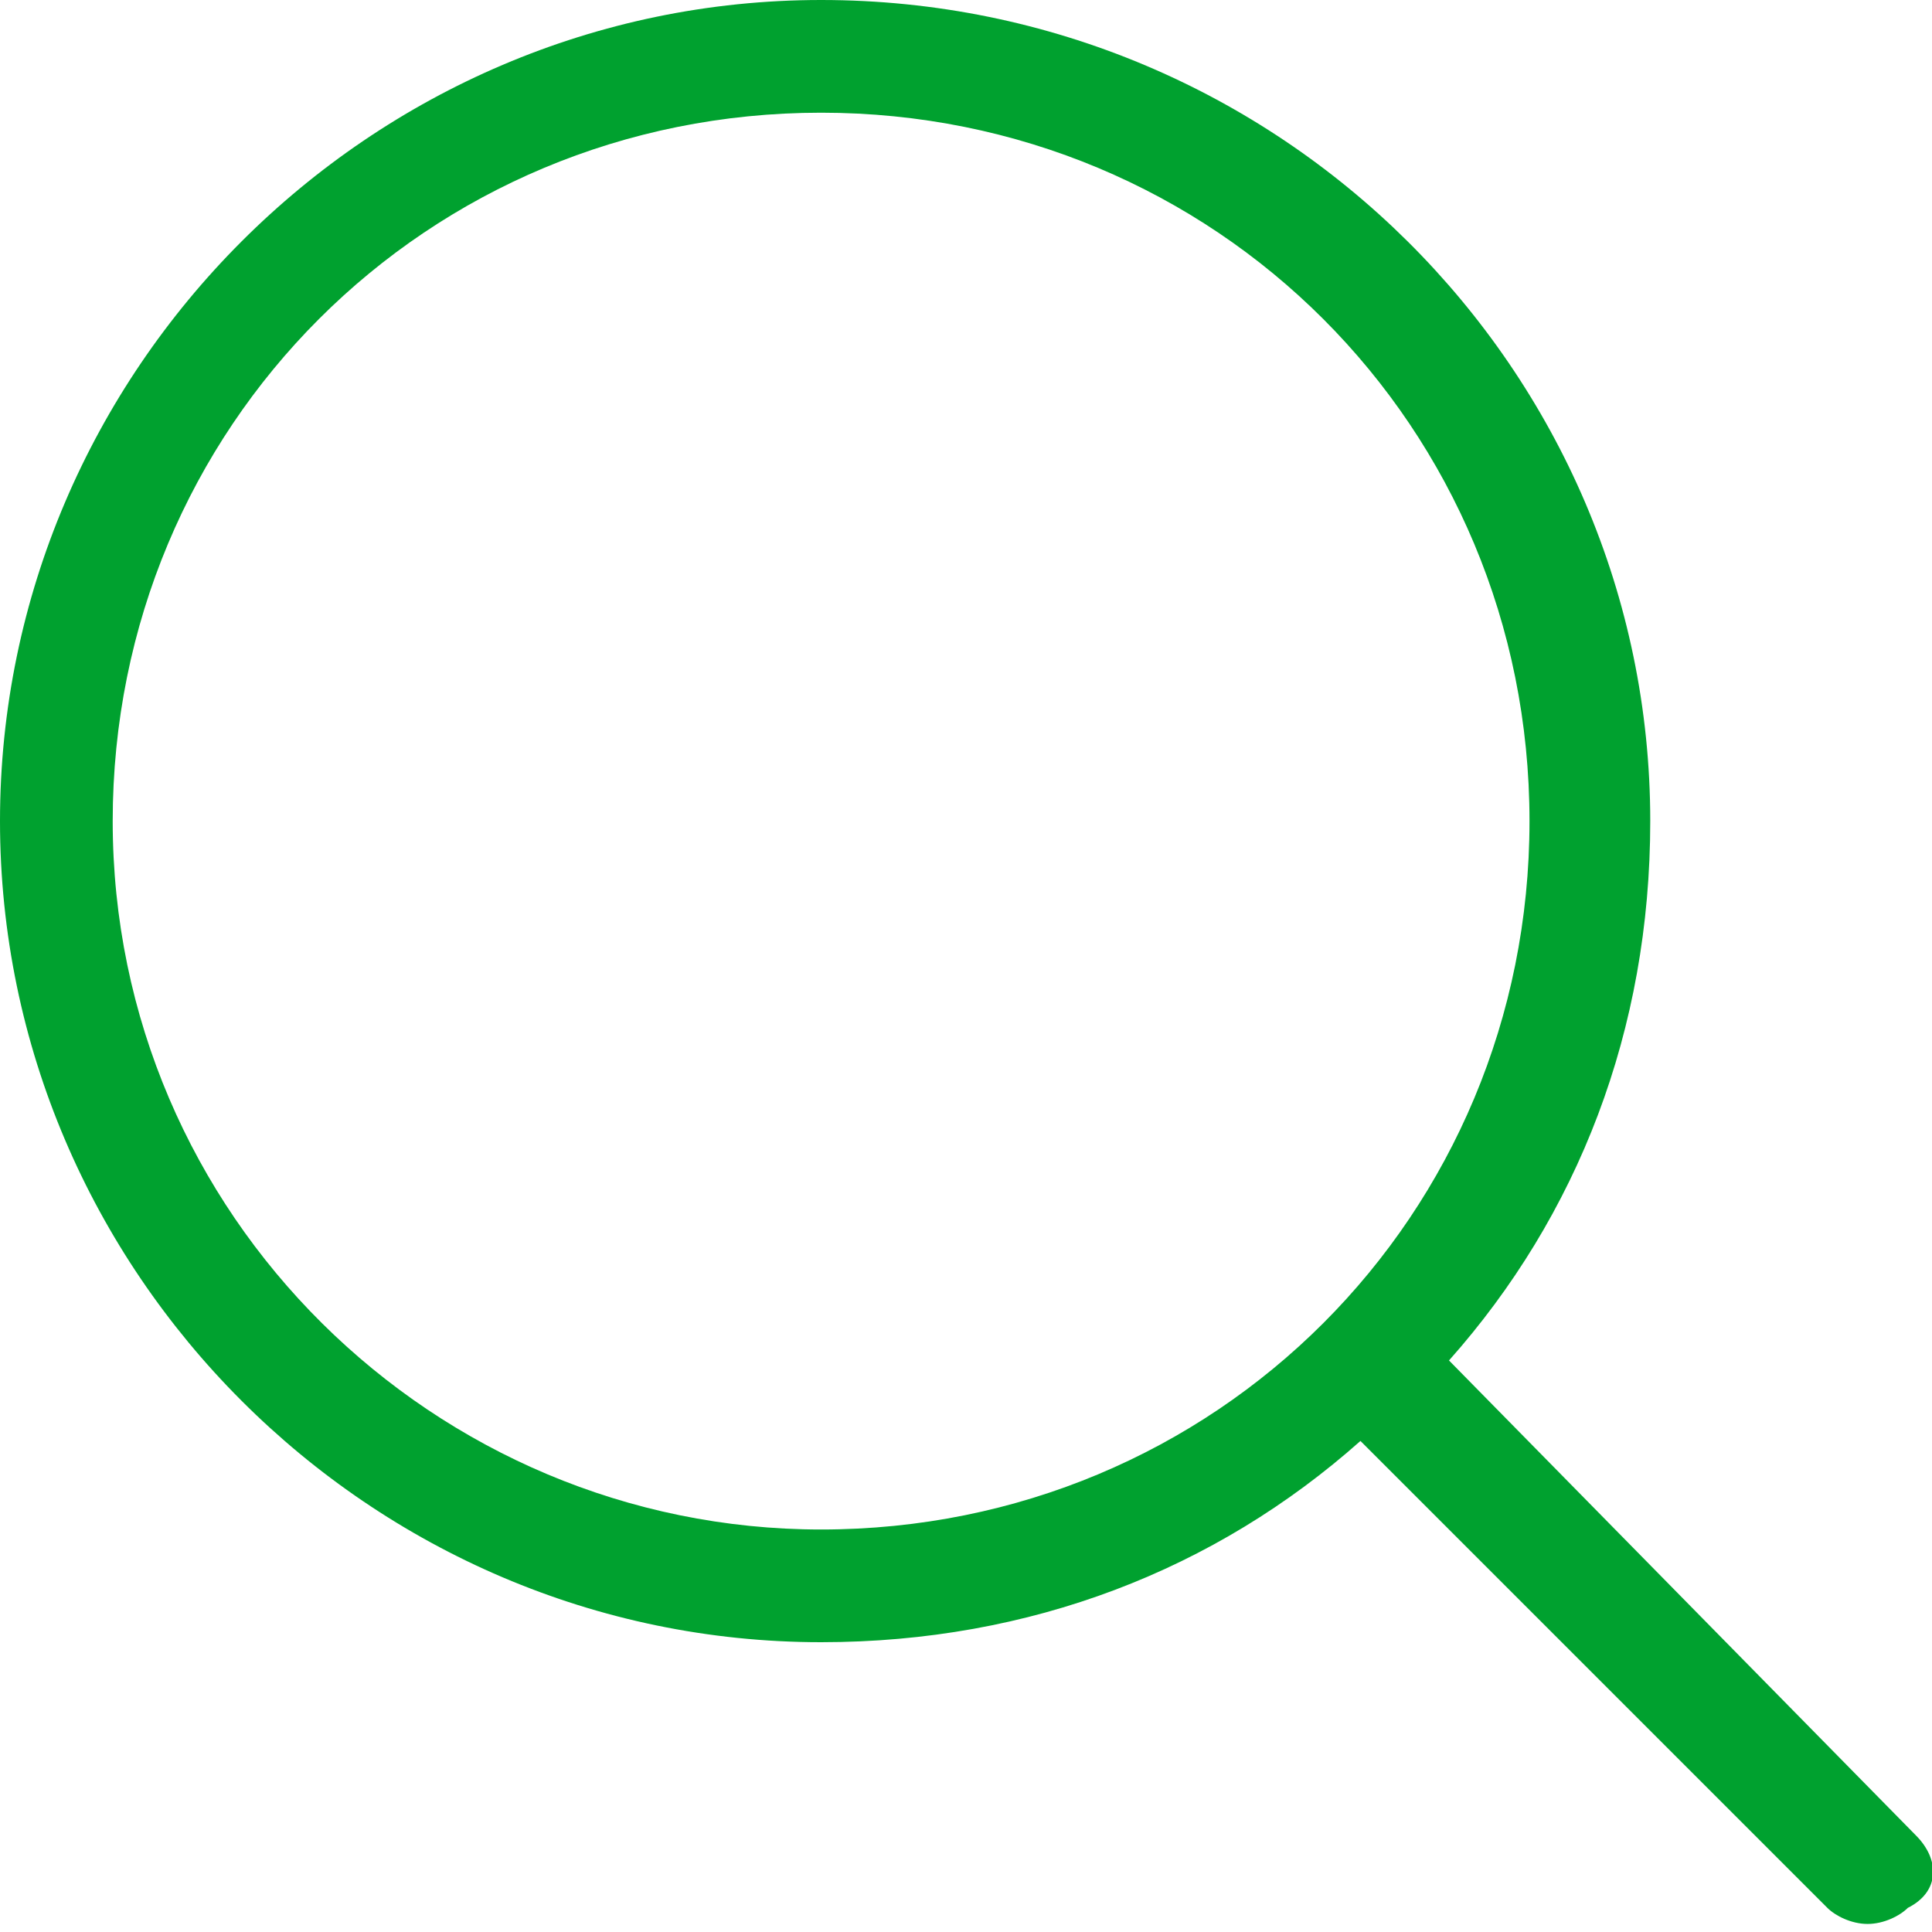 <?xml version="1.0" encoding="utf-8"?>
<!-- Generator: Adobe Illustrator 23.0.2, SVG Export Plug-In . SVG Version: 6.00 Build 0)  -->
<svg version="1.0" xmlns="http://www.w3.org/2000/svg" xmlns:xlink="http://www.w3.org/1999/xlink" x="0px" y="0px" width="24px"
	 height="24px" viewBox="0 0 24 24" enable-background="new 0 0 24 24" xml:space="preserve">
<g id="White">
</g>
<g id="Black">
</g>
<g id="Color">
	<g>
		<path fill="#00A12F" d="M23.8,22.8L18,16.9c1.6-1.8,2.5-4.1,2.5-6.7C20.5,4.6,15.9,0,10.2,0C4.6,0,0,4.6,0,10.2
			s4.6,10.2,10.2,10.2c2.6,0,4.9-0.9,6.7-2.5l5.8,5.8c0.1,0.1,0.3,0.2,0.5,0.2c0.2,0,0.4-0.1,0.5-0.2C24.1,23.5,24.1,23.1,23.8,22.8
			z M1.4,10.2c0-4.9,3.9-8.8,8.8-8.8c4.9,0,8.8,3.9,8.8,8.8S15.1,19,10.2,19C5.4,19,1.4,15.1,1.4,10.2z"/>
	</g>
</g>
</svg>
